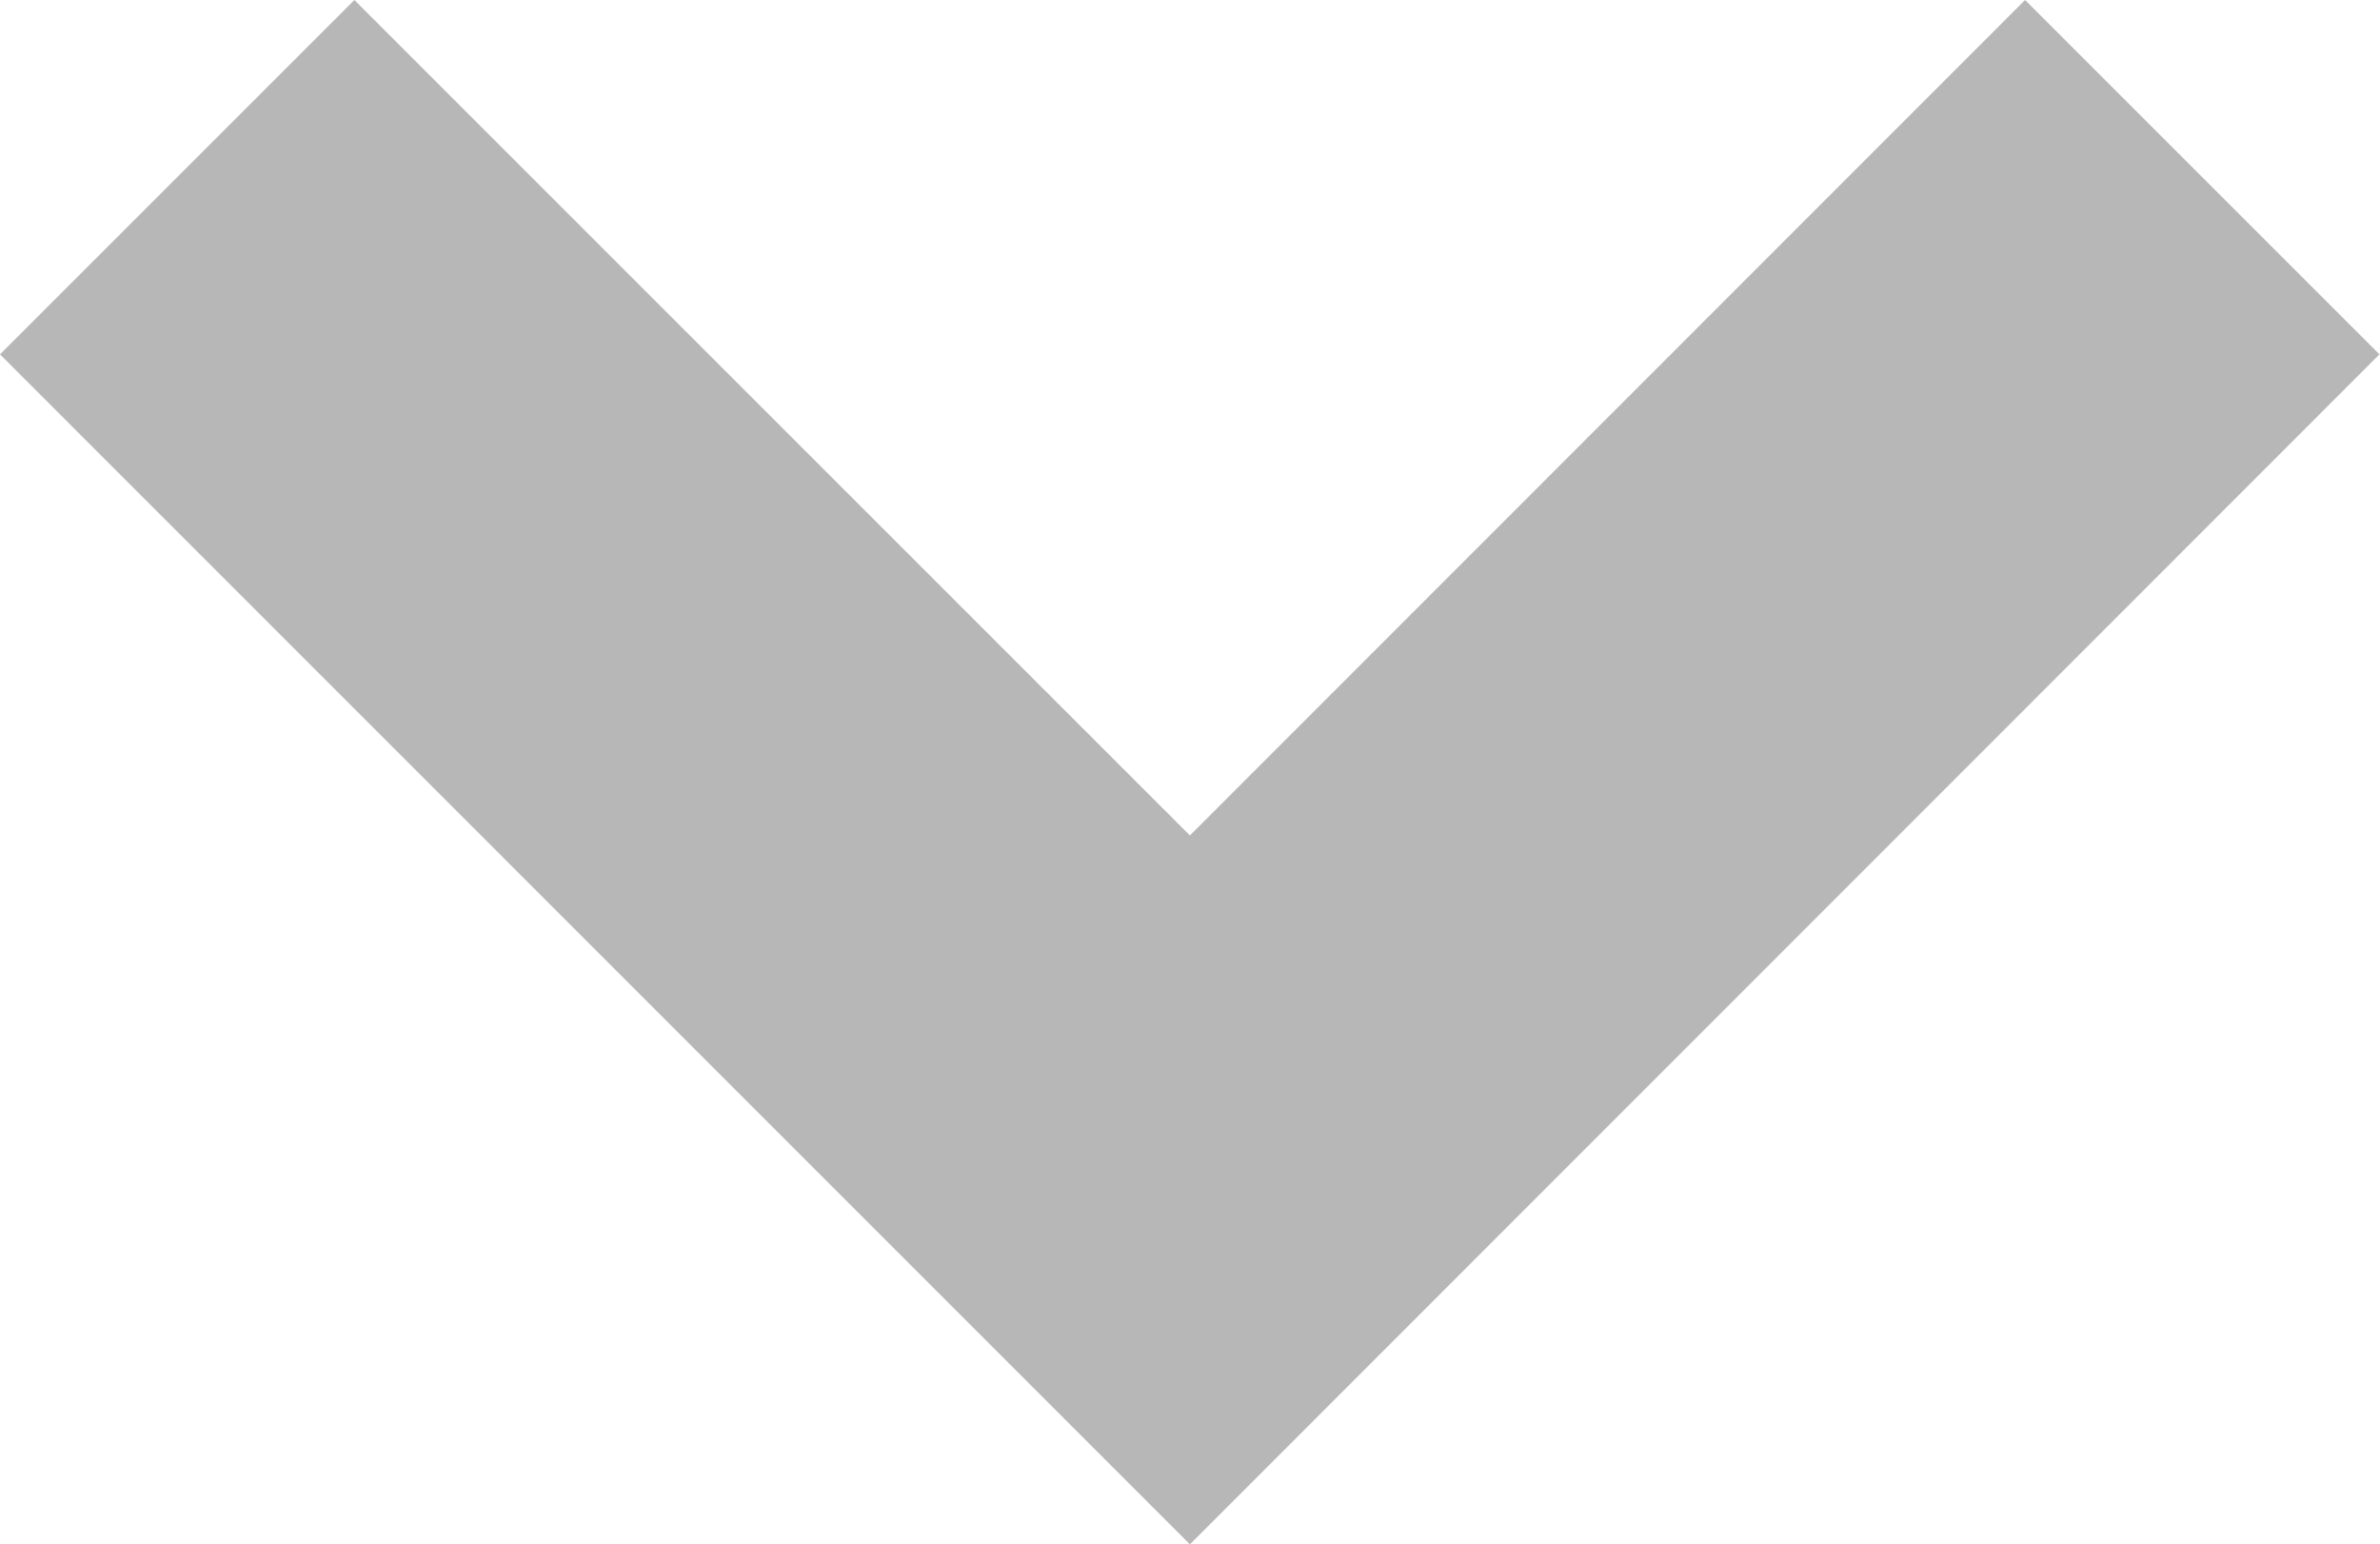 <svg xmlns="http://www.w3.org/2000/svg" width="13.633" height="8.847" viewBox="0 0 13.633 8.847">
  <g id="Icon_-_ArrowRight_-_Small" data-name="Icon - ArrowRight - Small" transform="translate(13.633) rotate(90)">
    <path id="パス_36" data-name="パス 36" d="M6.816,8.847,0,2.03,2.03,0,6.816,4.786,11.6,0l2.03,2.03Z" transform="translate(0 13.633) rotate(-90)" fill="#b7b7b7"/>
  </g>
</svg>

